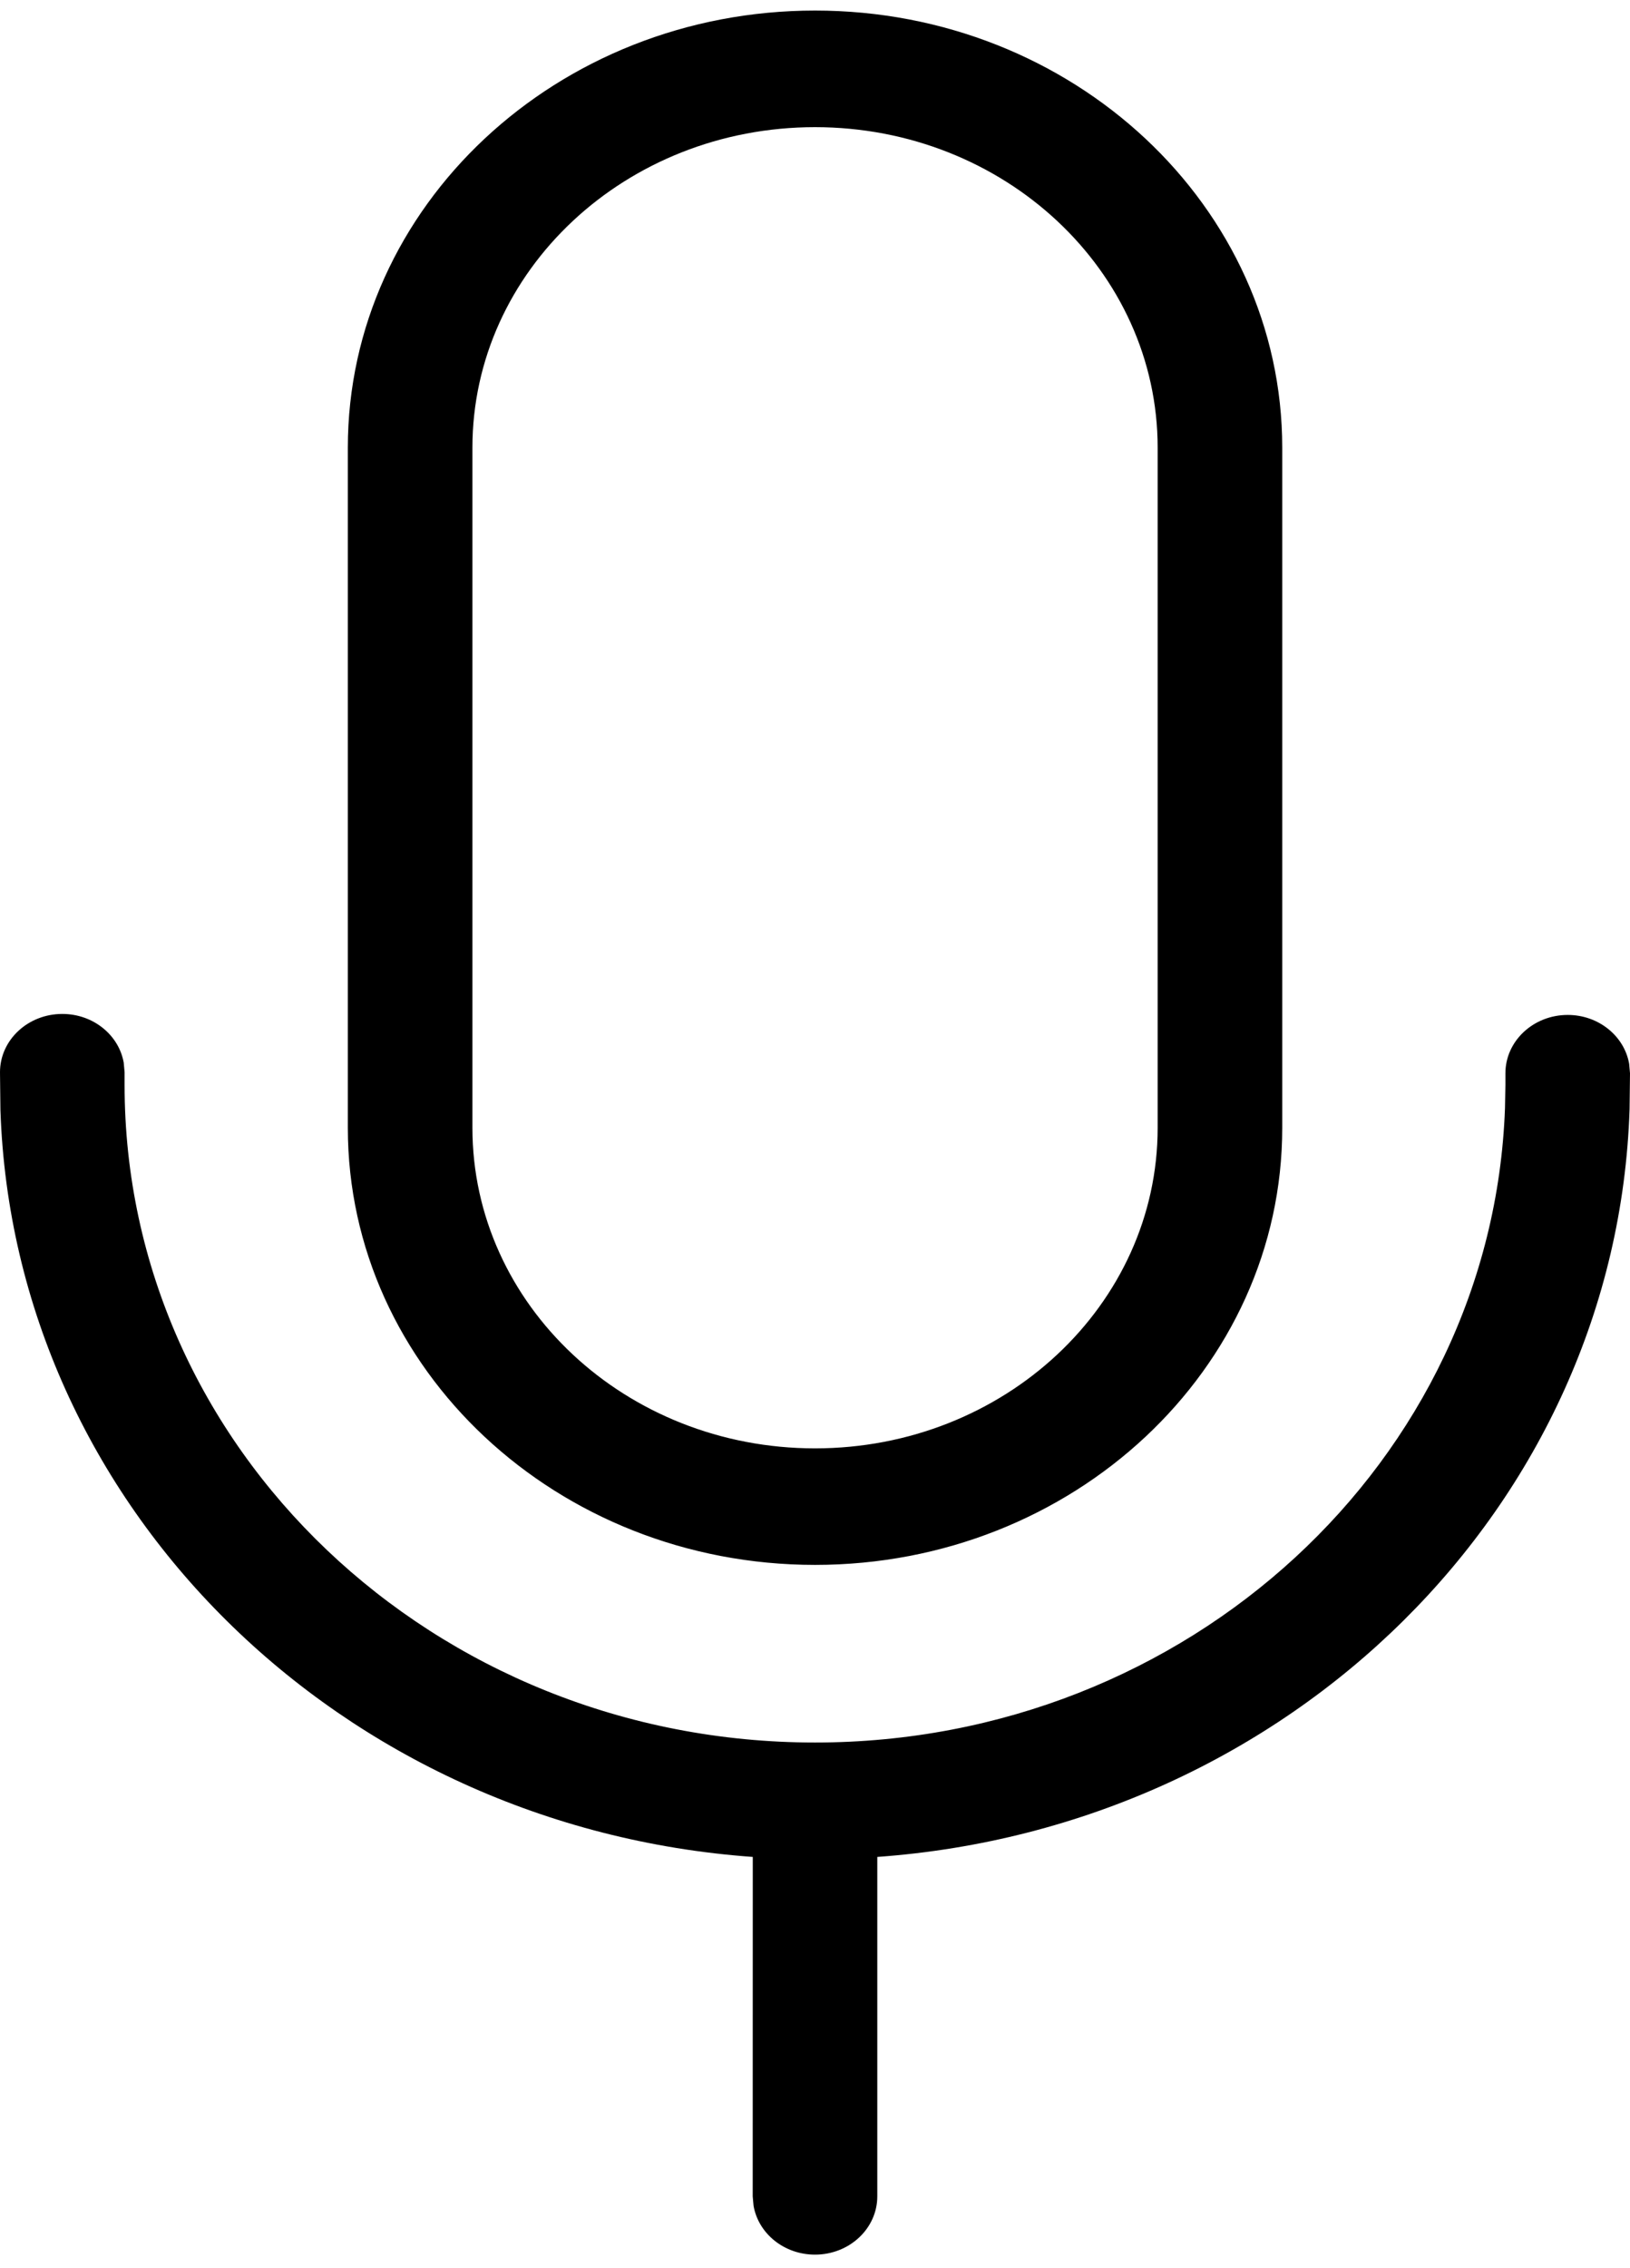 <svg width="23" height="32" viewBox="0 0 23 32" fill="none" xmlns="http://www.w3.org/2000/svg">
<path fill-rule="evenodd" clip-rule="evenodd" d="M11.501 0.149C15.141 0.149 18.093 2.911 18.093 6.317V15.911C18.093 19.317 15.141 22.078 11.501 22.078C7.86 22.078 4.908 19.317 4.908 15.911V6.317C4.908 2.911 7.86 0.149 11.501 0.149ZM0.879 14.305C1.316 14.305 1.678 14.603 1.746 14.994L1.758 15.127V15.308C1.758 20.434 6.123 24.584 11.5 24.584C16.763 24.584 21.056 20.609 21.236 15.634L21.242 15.308V15.142C21.242 14.688 21.636 14.319 22.121 14.319C22.558 14.319 22.92 14.618 22.988 15.008L23 15.142L22.994 15.648C22.814 21.241 18.205 25.78 12.379 26.198L12.379 30.987C12.379 31.441 11.985 31.809 11.5 31.809C11.063 31.809 10.701 31.511 10.633 31.12L10.621 30.987L10.622 26.198C4.799 25.78 0.191 21.247 0.006 15.659L0 15.127C0 14.673 0.394 14.305 0.879 14.305ZM6.666 6.317C6.666 3.819 8.83 1.794 11.5 1.794C14.17 1.794 16.335 3.819 16.335 6.317V15.911C16.335 18.409 14.17 20.434 11.5 20.434C8.83 20.434 6.666 18.409 6.666 15.911V6.317Z" fill="black"/>
</svg>
